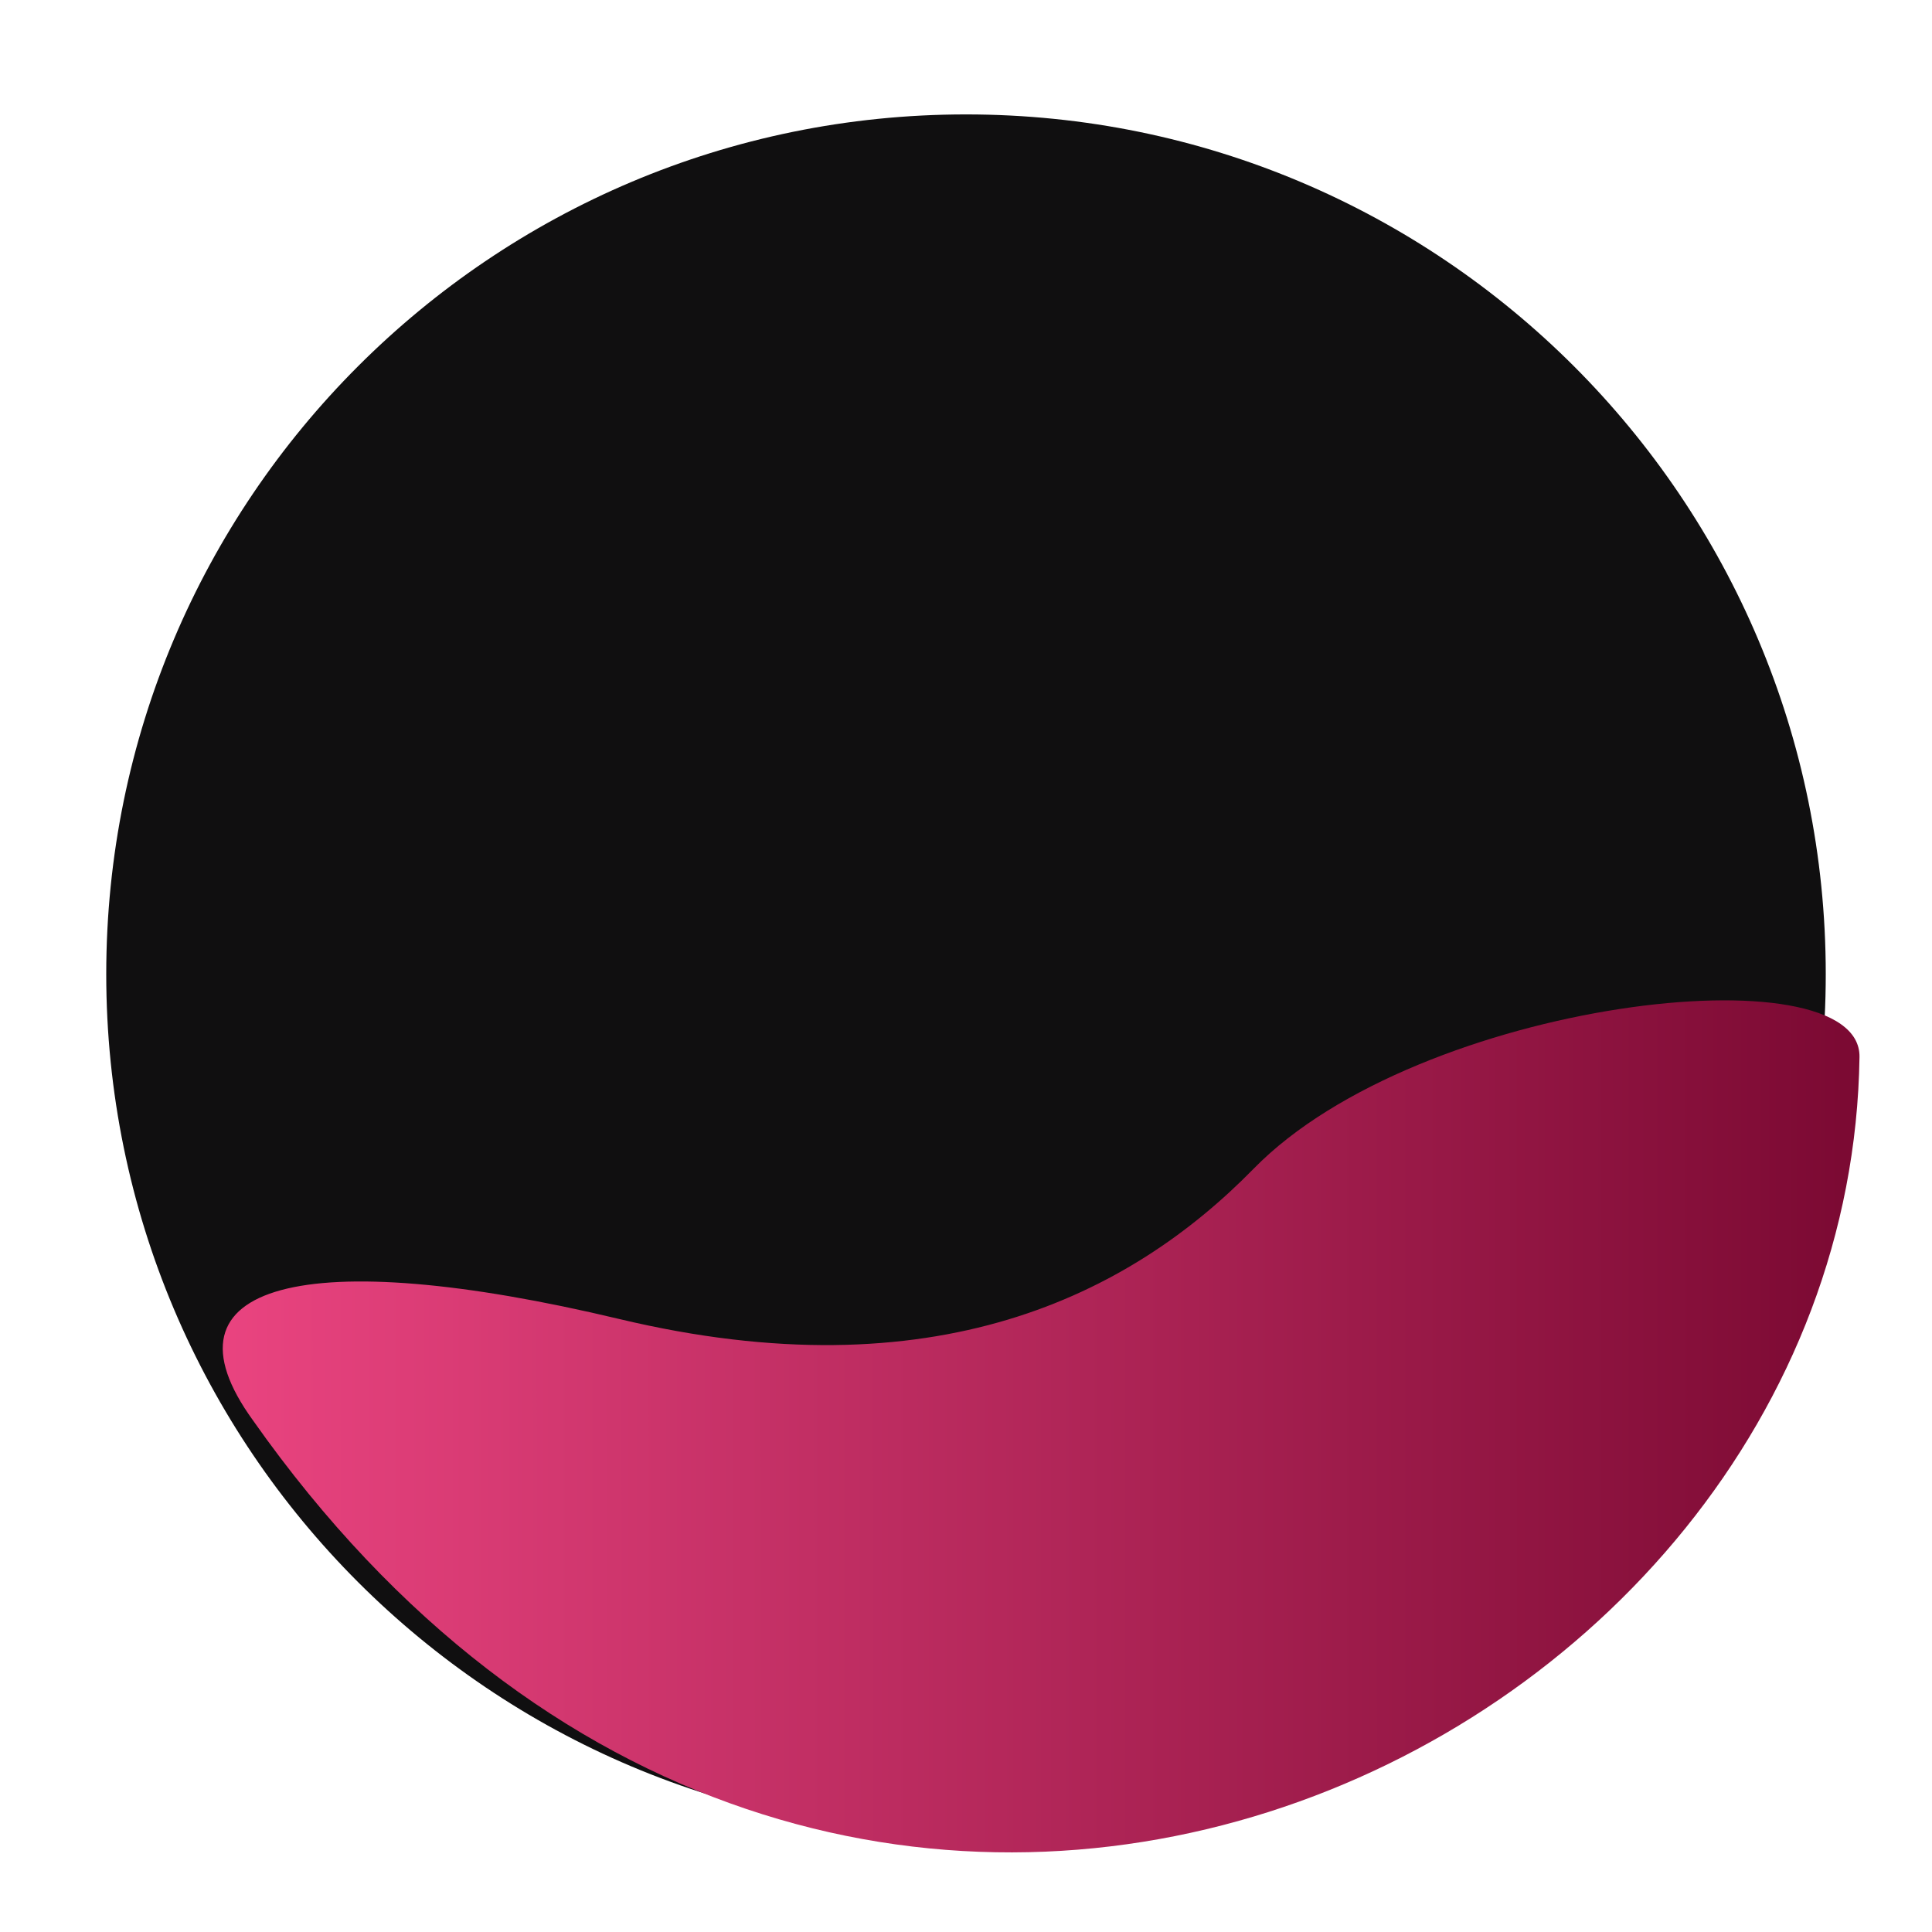  <svg
            className="red_circle"
            width="70"
            height="70"
            viewBox="0 0 586 591"
            fill="none"
            xmlns="http://www.w3.org/2000/svg"
          >
            <g filter="url(#filter6_dd)">
              <path
                d="M556 293C556 438.251 438.251 556 293 556C147.749 556 30 438.251 30 293C30 147.749 147.749 30 293 30C438.251 30 556 147.749 556 293Z"
                fill="#100F10"
              />
            </g>
            <g filter="url(#filter7_i)">
              <path
                d="M177 393.5C80.832 370.549 34.486 382.511 64.893 424.5C241.393 675 553.189 530.416 556.322 313.34C556.797 280.503 421.734 295.657 371 347.5C333 386.331 273.168 416.451 177 393.5Z"
                fill="url(#paint4_linear)"
              />
            </g>
            <defs>
              <filter
                id="filter6_dd"
                x="0"
                y="0"
                width="586"
                height="591"
                filterUnits="userSpaceOnUse"
                color-interpolation-filters="sRGB"
              >
                <feFlood flood-opacity="0" result="BackgroundImageFix" />
                <feColorMatrix
                  in="SourceAlpha"
                  type="matrix"
                  values="0 0 0 0 0 0 0 0 0 0 0 0 0 0 0 0 0 0 127 0"
                />
                <feOffset dx="10" dy="15" />
                <feGaussianBlur stdDeviation="10" />
                <feColorMatrix
                  type="matrix"
                  values="0 0 0 0 0.013 0 0 0 0 0.012 0 0 0 0 0.012 0 0 0 0.5 0"
                />
                <feBlend
                  mode="normal"
                  in2="BackgroundImageFix"
                  result="effect1_dropShadow"
                />
                <feColorMatrix
                  in="SourceAlpha"
                  type="matrix"
                  values="0 0 0 0 0 0 0 0 0 0 0 0 0 0 0 0 0 0 127 0"
                />
                <feOffset dx="-10" dy="-10" />
                <feGaussianBlur stdDeviation="10" />
                <feColorMatrix
                  type="matrix"
                  values="0 0 0 0 0.167 0 0 0 0 0.16 0 0 0 0 0.167 0 0 0 0.25 0"
                />
                <feBlend
                  mode="normal"
                  in2="effect1_dropShadow"
                  result="effect2_dropShadow"
                />
                <feBlend
                  mode="normal"
                  in="SourceGraphic"
                  in2="effect2_dropShadow"
                  result="shape"
                />
              </filter>
              <filter
                id="filter7_i"
                x="53.074"
                y="294.834"
                width="519.686"
                height="278.347"
                filterUnits="userSpaceOnUse"
                color-interpolation-filters="sRGB"
              >
                <feFlood flood-opacity="0" result="BackgroundImageFix" />
                <feBlend
                  mode="normal"
                  in="SourceGraphic"
                  in2="BackgroundImageFix"
                  result="shape"
                />
                <feColorMatrix
                  in="SourceAlpha"
                  type="matrix"
                  values="0 0 0 0 0 0 0 0 0 0 0 0 0 0 0 0 0 0 127 0"
                  result="hardAlpha"
                />
                <feOffset dx="10" dy="10" />
                <feGaussianBlur stdDeviation="10" />
                <feComposite
                  in2="hardAlpha"
                  operator="arithmetic"
                  k2="-1"
                  k3="1"
                />
                <feColorMatrix
                  type="matrix"
                  values="0 0 0 0 0 0 0 0 0 0 0 0 0 0 0 0 0 0 0.5 0"
                />
                <feBlend
                  mode="normal"
                  in2="shape"
                  result="effect1_innerShadow"
                />
              </filter>
              <linearGradient
                id="paint4_linear"
                x1="53.138"
                y1="428.661"
                x2="610.093"
                y2="428.331"
                gradientUnits="userSpaceOnUse"
              >
                <stop stop-color="#EA4480" />
                <stop offset="1" stop-color="#6F032A" />
              </linearGradient>
            </defs>
          </svg>